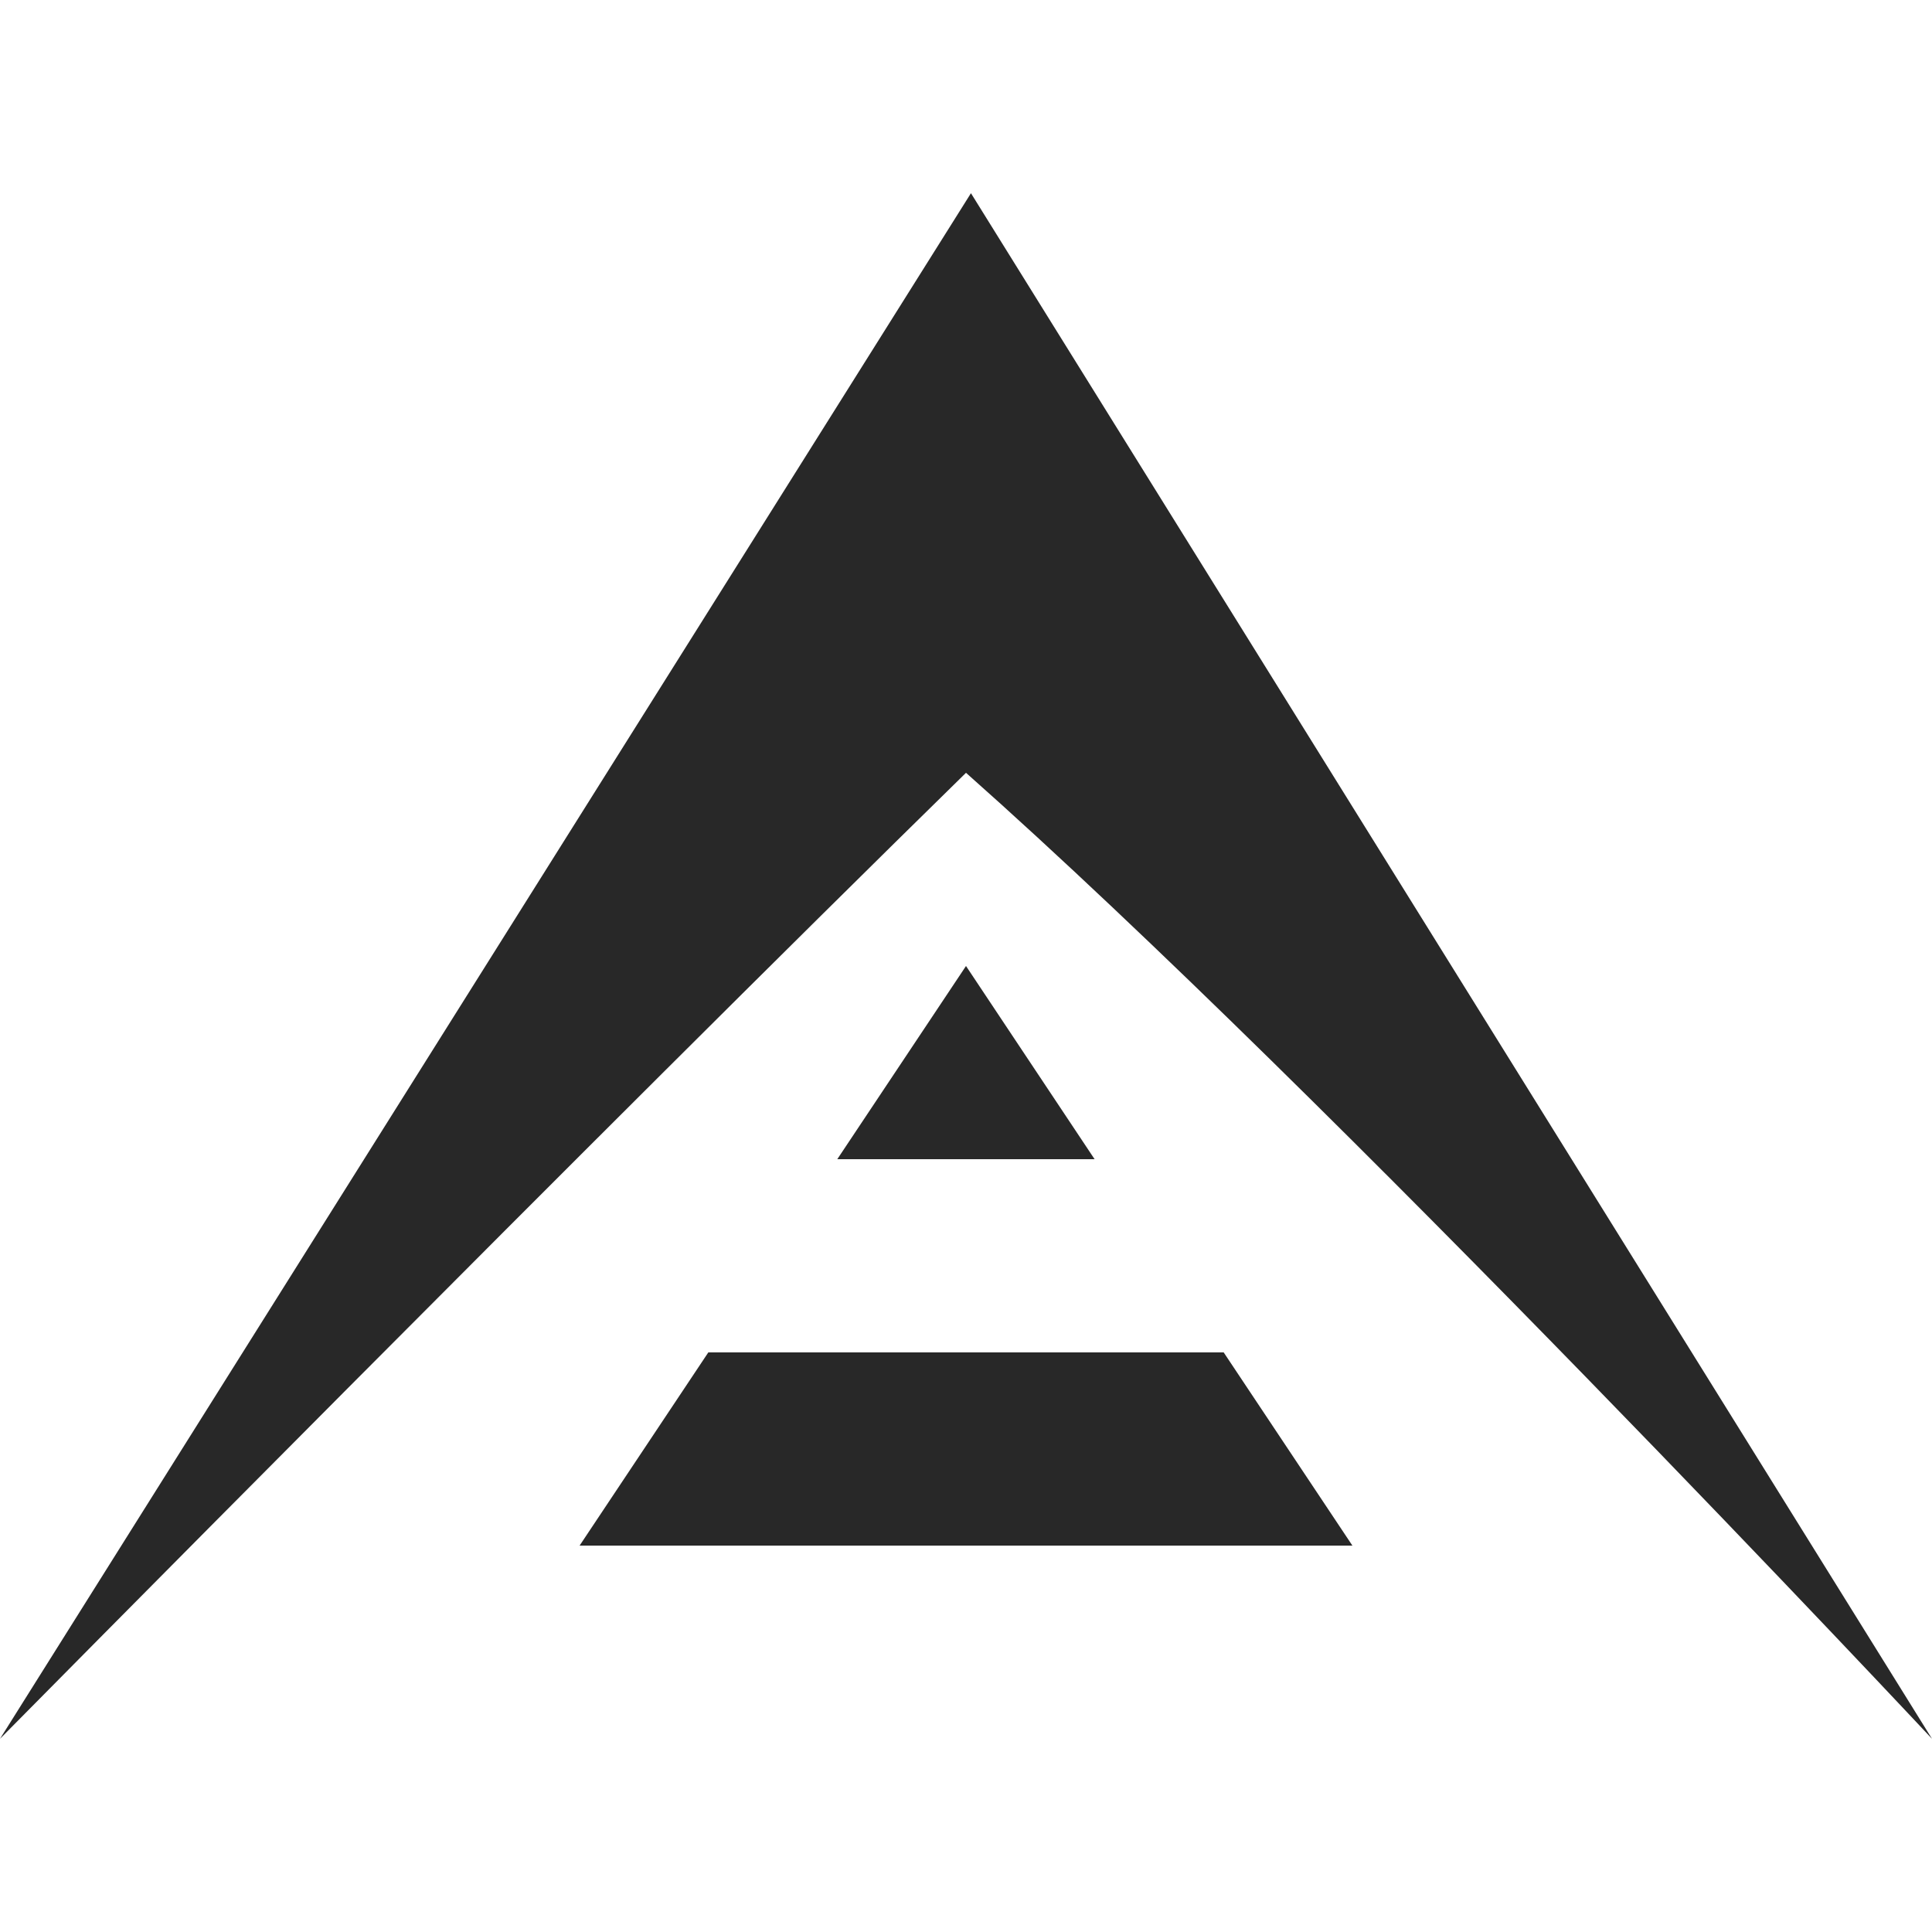<svg width="16" height="16" version="1.1" xmlns="http://www.w3.org/2000/svg">
  <defs>
    <style id="current-color-scheme" type="text/css">.ColorScheme-Text { color:#282828; } .ColorScheme-Highlight { color:#458588; }</style>
  </defs>
  <path class="ColorScheme-Text" d="m8.041 1.6-8.041 12.8s4.997-5.059 8-8c3.035 2.69 8 8 8 8zm-0.041 6.4-1.066 1.6h2.131zm-2.134 3.2-1.066 1.6h6.4l-1.066-1.6z" fill="currentColor"/>
</svg>
